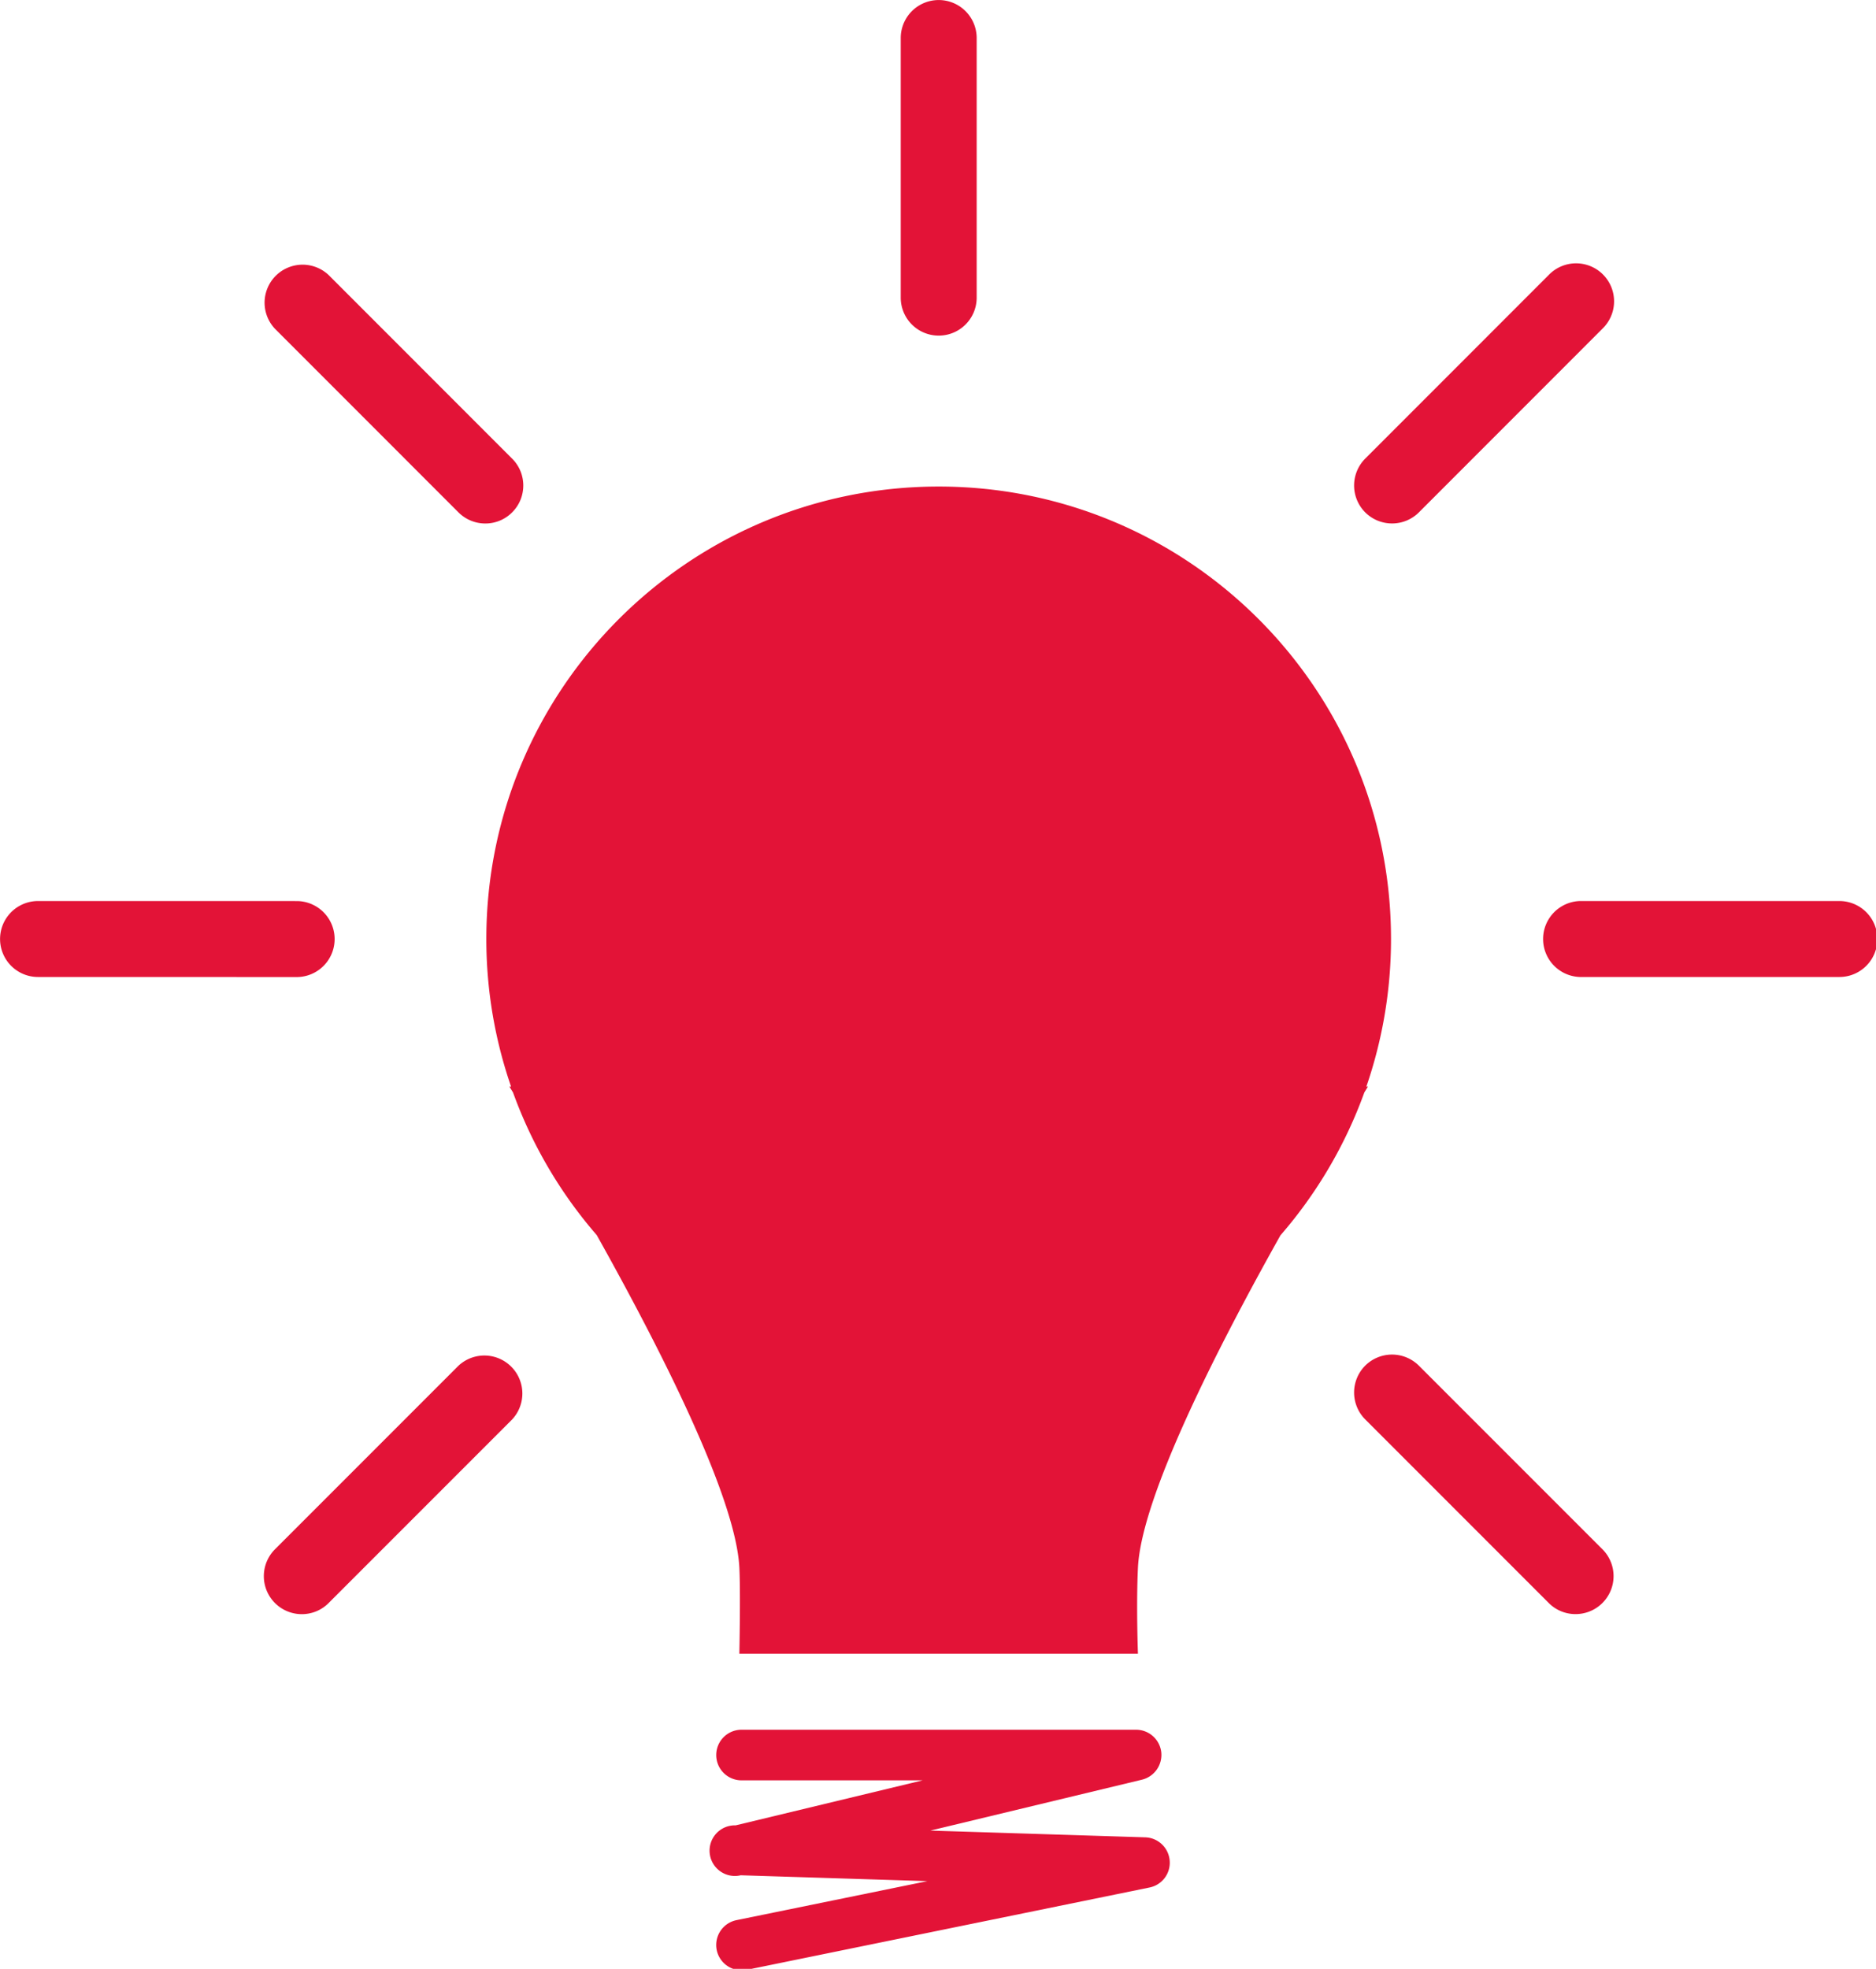 <?xml version="1.0" encoding="UTF-8" standalone="no"?>
<svg
   xmlns:dc="http://purl.org/dc/elements/1.1/"
   xmlns:cc="http://creativecommons.org/ns#"
   xmlns:rdf="http://www.w3.org/1999/02/22-rdf-syntax-ns#"
   xmlns:svg="http://www.w3.org/2000/svg"
   xmlns="http://www.w3.org/2000/svg"
   xmlns:sodipodi="http://sodipodi.sourceforge.net/DTD/sodipodi-0.dtd"
   xmlns:inkscape="http://www.inkscape.org/namespaces/inkscape"
   data-v-423bf9ae=""
   viewBox="0 0 57.191 60"
   class="icon"
   version="1.1"
   id="svg9"
   sodipodi:docname="logo_icon.svg"
   inkscape:version="0.92.3 (2405546, 2018-03-11)">
  <defs
     id="defs13" />
  <sodipodi:namedview
     pagecolor="#ffffff"
     bordercolor="#666666"
     borderopacity="1"
     objecttolerance="10"
     gridtolerance="10"
     guidetolerance="10"
     inkscape:pageopacity="0"
     inkscape:pageshadow="2"
     inkscape:window-width="1141"
     inkscape:window-height="785"
     id="namedview11"
     showgrid="false"
     inkscape:zoom="3.9333333"
     inkscape:cx="28.595255"
     inkscape:cy="30"
     inkscape:window-x="0"
     inkscape:window-y="0"
     inkscape:window-maximized="0"
     inkscape:current-layer="svg9" />
  <!---->
  <!---->
  <!---->
  <!---->
  <g
     data-v-423bf9ae=""
     id="7bd4cbb3-7288-460f-9f40-fdc84d065a42"
     transform="matrix(0.627,0,0,0.627,-2.733,-1.328)"
     style="fill:#e31337;stroke:none;fill-opacity:1">
    <switch
       id="switch6"
       style="fill:#e31337;fill-opacity:1">
      <g
         id="g4"
         style="fill:#e31337;fill-opacity:1">
        <path
           d="m 70.87,54.932 h -0.077 a 22.001,22.001 0 0 0 1.199,-7.174 C 71.992,35.612 62.148,25.766 50,25.766 c -12.147,0 -21.995,9.847 -21.995,21.992 0,2.514 0.427,4.924 1.203,7.174 h -0.081 l 0.176,0.284 a 21.988,21.988 0 0 0 4.07,6.933 c 3.092,5.521 6.769,12.747 6.935,16.17 0.061,1.208 0,4.174 0,4.174 h 19.379 c 0,0 -0.087,-2.355 0,-4.174 0.161,-3.42 3.834,-10.64 6.929,-16.159 a 21.992,21.992 0 0 0 4.079,-6.946 z M 40.412,97.881 a 1.233,1.233 0 0 1 -1.206,-0.985 1.233,1.233 0 0 1 0.961,-1.451 l 9.282,-1.896 -9.075,-0.285 a 1.23,1.23 0 1 1 -0.249,-2.426 l 9.094,-2.188 h -8.806 a 1.23,1.23 0 1 1 0,-2.46 h 19.182 c 0.624,0 1.149,0.466 1.225,1.082 a 1.24,1.24 0 0 1 -0.937,1.346 l -10.29,2.474 10.449,0.328 a 1.23,1.23 0 0 1 1.188,1.129 1.226,1.226 0 0 1 -0.98,1.309 l -19.592,4.003 c -0.083,0.014 -0.166,0.02 -0.246,0.02 z M 50,18.43 A 1.845,1.845 0 0 1 48.154,16.584 V 3.966 a 1.846,1.846 0 1 1 3.692,0 v 12.618 c 0,1.02 -0.825,1.846 -1.846,1.846 z m -22.043,9.132 a 1.85,1.85 0 0 1 -1.308,-0.541 l -8.921,-8.923 a 1.847,1.847 0 0 1 2.611,-2.611 l 8.921,8.924 c 0.722,0.72 0.722,1.89 0,2.61 a 1.83,1.83 0 0 1 -1.303,0.541 z M 18.825,49.607 6.208,49.604 a 1.846,1.846 0 1 1 0,-3.692 l 12.617,0.002 a 1.847,1.847 0 0 1 0,3.693 z m 0.208,30.966 A 1.847,1.847 0 0 1 17.728,77.42 l 8.922,-8.922 a 1.847,1.847 0 0 1 2.609,2.612 l -8.923,8.923 c -0.357,0.36 -0.83,0.54 -1.303,0.54 z M 80.967,80.57 a 1.83,1.83 0 0 1 -1.305,-0.539 l -8.925,-8.925 a 1.85,1.85 0 0 1 0,-2.612 1.85,1.85 0 0 1 2.613,0.004 l 8.923,8.922 a 1.846,1.846 0 0 1 -1.306,3.15 z M 93.793,49.604 h -12.62 a 1.847,1.847 0 0 1 0,-3.692 h 12.62 a 1.846,1.846 0 1 1 0,3.692 z M 72.045,27.56 c -0.474,0 -0.947,-0.18 -1.308,-0.539 a 1.85,1.85 0 0 1 0,-2.612 l 8.92,-8.923 a 1.847,1.847 0 1 1 2.613,2.61 l -8.92,8.923 a 1.843,1.843 0 0 1 -1.305,0.541 z"
           id="path2"
           inkscape:connector-curvature="0"
           style="fill:#e31337;fill-opacity:1" />
      </g>
    </switch>
  </g>
  <!---->
</svg>
